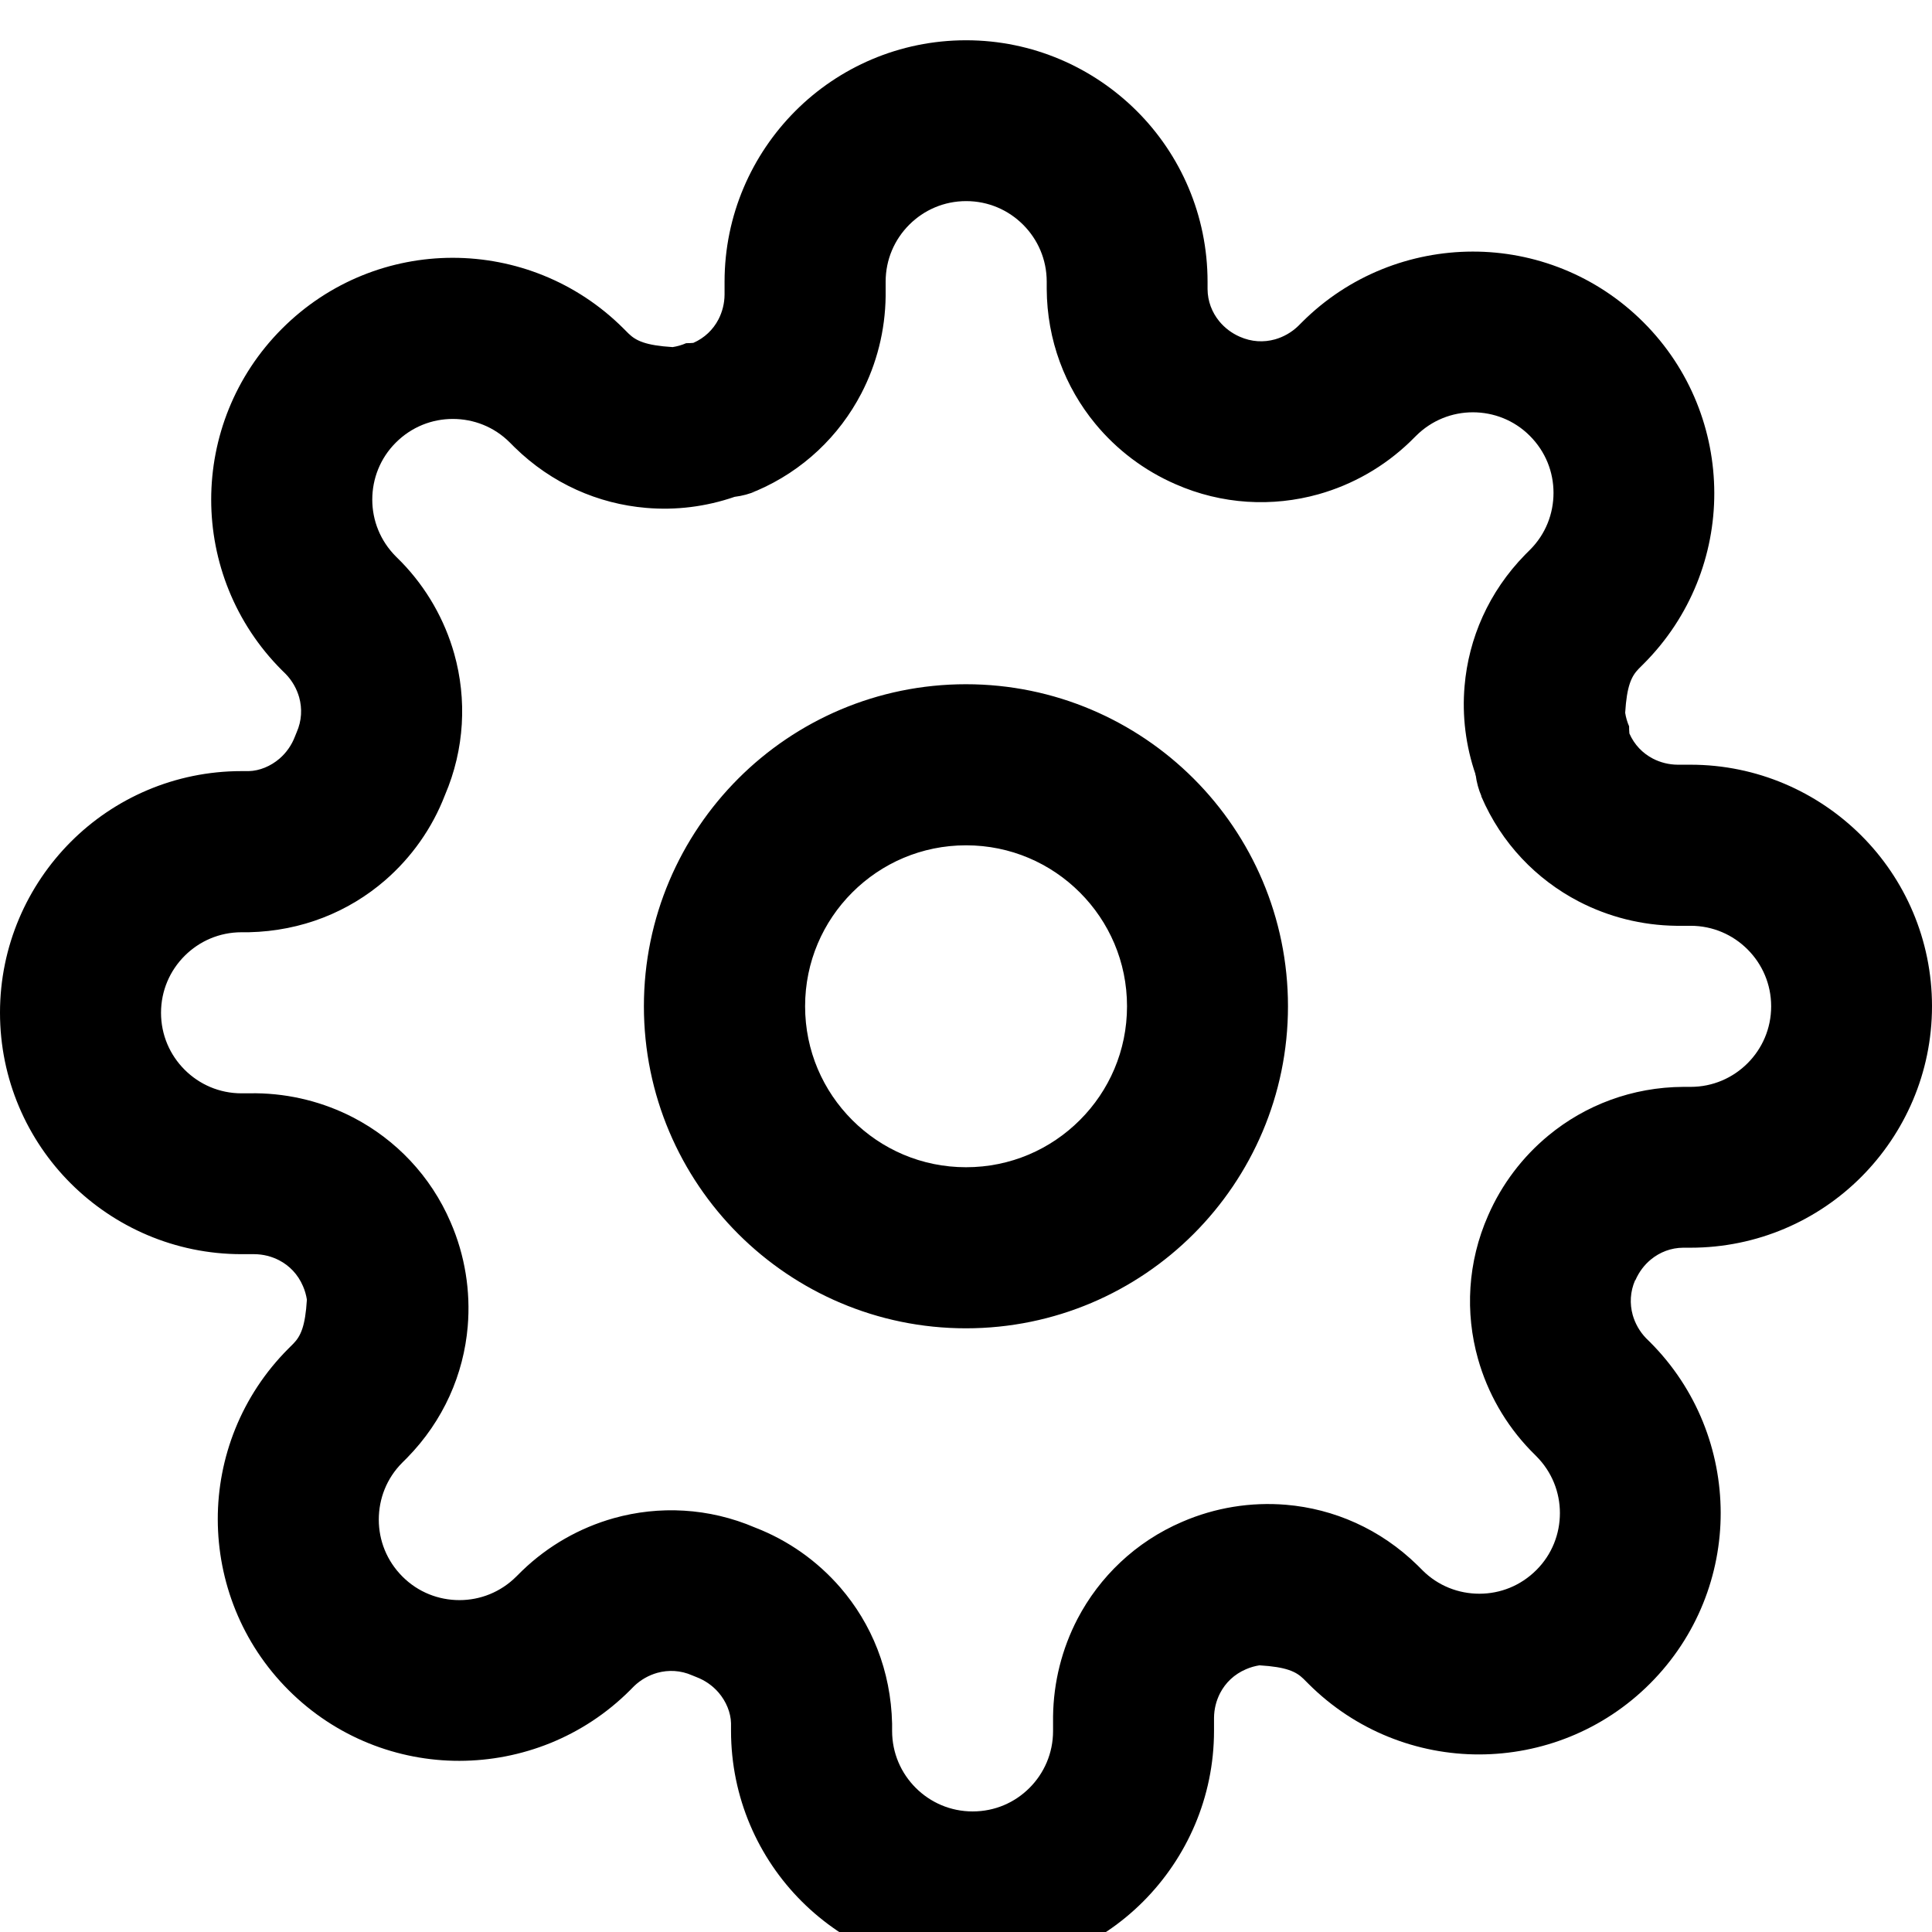 <!-- Generated by IcoMoon.io -->
<svg version="1.1" xmlns="http://www.w3.org/2000/svg" width="32" height="32" viewBox="0 0 32 32">
<title>cog2</title>
<path d="M21.333 16.667c0-1.472-0.599-2.808-1.563-3.771s-2.299-1.563-3.771-1.563-2.808 0.599-3.771 1.563-1.563 2.299-1.563 3.771 0.599 2.808 1.563 3.771 2.299 1.563 3.771 1.563 2.808-0.599 3.771-1.563 1.563-2.299 1.563-3.771zM18.667 16.667c0 0.737-0.297 1.401-0.781 1.885s-1.148 0.781-1.885 0.781-1.401-0.297-1.885-0.781-0.781-1.148-0.781-1.885 0.297-1.401 0.781-1.885 1.148-0.781 1.885-0.781 1.401 0.297 1.885 0.781 0.781 1.148 0.781 1.885zM27.087 21.205c0.061-0.14 0.149-0.255 0.256-0.343 0.149-0.123 0.335-0.195 0.537-0.196h0.12c1.104 0 2.107-0.449 2.828-1.172s1.172-1.724 1.172-2.828-0.449-2.107-1.172-2.828-1.724-1.172-2.828-1.172h-0.212c-0.147-0.001-0.287-0.037-0.411-0.101-0.169-0.088-0.307-0.229-0.389-0.416-0.004-0.039-0.005-0.079-0.005-0.119-0.032-0.073-0.053-0.148-0.065-0.224 0.027-0.445 0.103-0.605 0.224-0.729l0.083-0.083c0.78-0.781 1.171-1.808 1.169-2.829s-0.392-2.048-1.175-2.829c-0.781-0.78-1.808-1.171-2.829-1.169s-2.048 0.392-2.827 1.172l-0.061 0.061c-0.111 0.107-0.244 0.181-0.384 0.221-0.187 0.052-0.388 0.043-0.584-0.044-0.135-0.059-0.249-0.147-0.337-0.253-0.123-0.149-0.195-0.335-0.196-0.537v-0.12c0-1.104-0.449-2.107-1.172-2.828s-1.724-1.172-2.828-1.172-2.107 0.449-2.828 1.172-1.172 1.724-1.172 2.828v0.212c-0.001 0.147-0.037 0.287-0.101 0.411-0.088 0.169-0.229 0.307-0.416 0.389-0.039 0.004-0.079 0.005-0.119 0.005-0.073 0.032-0.148 0.053-0.224 0.065-0.447-0.028-0.607-0.104-0.731-0.225l-0.083-0.083c-0.781-0.78-1.807-1.171-2.829-1.171s-2.047 0.392-2.829 1.176c-0.78 0.781-1.171 1.807-1.171 2.829s0.392 2.048 1.172 2.827l0.064 0.063c0.107 0.111 0.181 0.244 0.221 0.384 0.052 0.187 0.043 0.388-0.041 0.579-0.008 0.021-0.017 0.045-0.028 0.069-0.055 0.145-0.144 0.271-0.255 0.367-0.147 0.127-0.333 0.204-0.511 0.208h-0.12c-1.104 0-2.107 0.449-2.828 1.172s-1.172 1.725-1.172 2.829 0.449 2.107 1.172 2.828 1.724 1.172 2.828 1.172h0.212c0.147 0.001 0.287 0.037 0.411 0.101 0.171 0.089 0.311 0.232 0.395 0.428 0.032 0.073 0.053 0.148 0.065 0.224-0.027 0.445-0.103 0.605-0.224 0.729l-0.083 0.083c-0.78 0.781-1.171 1.808-1.169 2.829s0.392 2.048 1.175 2.829c0.781 0.78 1.808 1.171 2.829 1.169s2.048-0.392 2.827-1.172l0.063-0.064c0.111-0.107 0.244-0.181 0.384-0.221 0.187-0.052 0.388-0.043 0.579 0.041 0.021 0.008 0.045 0.017 0.069 0.028 0.145 0.055 0.271 0.144 0.367 0.255 0.127 0.147 0.204 0.333 0.208 0.511v0.123c0 1.104 0.449 2.107 1.172 2.828s1.724 1.172 2.828 1.172 2.107-0.449 2.828-1.172 1.172-1.724 1.172-2.828v-0.212c0.001-0.147 0.037-0.287 0.101-0.411 0.089-0.171 0.232-0.311 0.428-0.395 0.073-0.032 0.148-0.053 0.224-0.065 0.445 0.027 0.605 0.103 0.729 0.224l0.083 0.083c0.781 0.78 1.808 1.171 2.829 1.169s2.048-0.392 2.829-1.175c0.78-0.781 1.171-1.808 1.169-2.829s-0.392-2.048-1.172-2.827l-0.064-0.063c-0.107-0.111-0.181-0.244-0.221-0.384-0.052-0.187-0.043-0.388 0.041-0.579zM24.528 13.069c-0.016-0.268-0.051-0.396-0.101-0.509v0.107c0 0.057 0.004 0.112 0.011 0.167 0.028 0.080 0.057 0.159 0.091 0.236 0.005 0.12 0.007 0.121 0.007 0.123 0.332 0.775 0.912 1.373 1.611 1.737 0.495 0.257 1.047 0.397 1.615 0.404h0.24c0.368 0 0.7 0.148 0.943 0.391s0.391 0.575 0.391 0.943-0.148 0.7-0.391 0.943-0.575 0.391-0.943 0.391h-0.12c-0.849 0.004-1.627 0.304-2.233 0.804-0.431 0.355-0.775 0.809-1 1.324-0.343 0.776-0.384 1.613-0.169 2.376 0.159 0.564 0.455 1.085 0.869 1.515l0.096 0.097c0.261 0.261 0.392 0.6 0.392 0.943s-0.129 0.683-0.389 0.943c-0.263 0.263-0.601 0.393-0.945 0.393s-0.683-0.129-0.943-0.389l-0.081-0.081c-0.617-0.604-1.387-0.936-2.176-1.003-0.583-0.049-1.176 0.045-1.724 0.283-0.771 0.331-1.369 0.911-1.733 1.608-0.257 0.495-0.397 1.047-0.404 1.615v0.241c0 0.368-0.148 0.7-0.391 0.943s-0.573 0.389-0.941 0.389-0.7-0.148-0.943-0.391-0.391-0.575-0.391-0.943v-0.12c-0.020-0.88-0.34-1.656-0.859-2.256-0.379-0.437-0.861-0.78-1.411-0.992-0.767-0.329-1.591-0.365-2.341-0.155-0.564 0.159-1.085 0.455-1.515 0.869l-0.097 0.096c-0.261 0.261-0.6 0.392-0.943 0.392s-0.683-0.129-0.943-0.389c-0.263-0.263-0.393-0.601-0.393-0.945s0.129-0.683 0.389-0.943l0.081-0.081c0.604-0.617 0.936-1.387 1.003-2.176 0.049-0.583-0.045-1.176-0.283-1.724-0.331-0.771-0.911-1.369-1.608-1.733-0.495-0.257-1.047-0.397-1.615-0.404l-0.24 0.001c-0.368 0-0.7-0.148-0.943-0.391s-0.391-0.575-0.391-0.943 0.148-0.7 0.391-0.943 0.575-0.391 0.943-0.391h0.12c0.88-0.020 1.656-0.34 2.256-0.859 0.437-0.379 0.78-0.861 0.992-1.411 0.329-0.767 0.365-1.591 0.155-2.341-0.159-0.564-0.455-1.085-0.869-1.515l-0.097-0.097c-0.261-0.261-0.392-0.6-0.392-0.943s0.129-0.683 0.389-0.943c0.263-0.263 0.601-0.393 0.945-0.393s0.683 0.129 0.943 0.389l0.081 0.081c0.617 0.604 1.387 0.936 2.176 1.003 0.493 0.043 0.993-0.019 1.468-0.183 0.128-0.016 0.248-0.048 0.355-0.096-0.041 0.001-0.081 0.004-0.119 0.005-0.268 0.016-0.396 0.051-0.509 0.101h0.107c0.057 0 0.112-0.004 0.167-0.011 0.080-0.028 0.159-0.057 0.236-0.091 0.12-0.005 0.121-0.007 0.123-0.007 0.775-0.332 1.373-0.912 1.737-1.611 0.257-0.493 0.397-1.047 0.404-1.613v-0.241c0-0.368 0.148-0.7 0.391-0.943s0.575-0.391 0.943-0.391 0.7 0.148 0.943 0.391 0.391 0.575 0.391 0.943v0.12c0.004 0.849 0.304 1.627 0.804 2.233 0.355 0.431 0.809 0.775 1.328 1.001 0.771 0.34 1.608 0.381 2.371 0.167 0.564-0.159 1.085-0.455 1.515-0.869l0.097-0.096c0.261-0.261 0.6-0.392 0.943-0.392s0.683 0.129 0.943 0.389c0.263 0.263 0.393 0.601 0.393 0.945s-0.129 0.683-0.389 0.943l-0.081 0.081c-0.604 0.617-0.936 1.387-1.003 2.176-0.043 0.493 0.019 0.993 0.183 1.468 0.016 0.127 0.049 0.247 0.096 0.355-0.001-0.043-0.003-0.083-0.005-0.119z"></path>
</svg>
